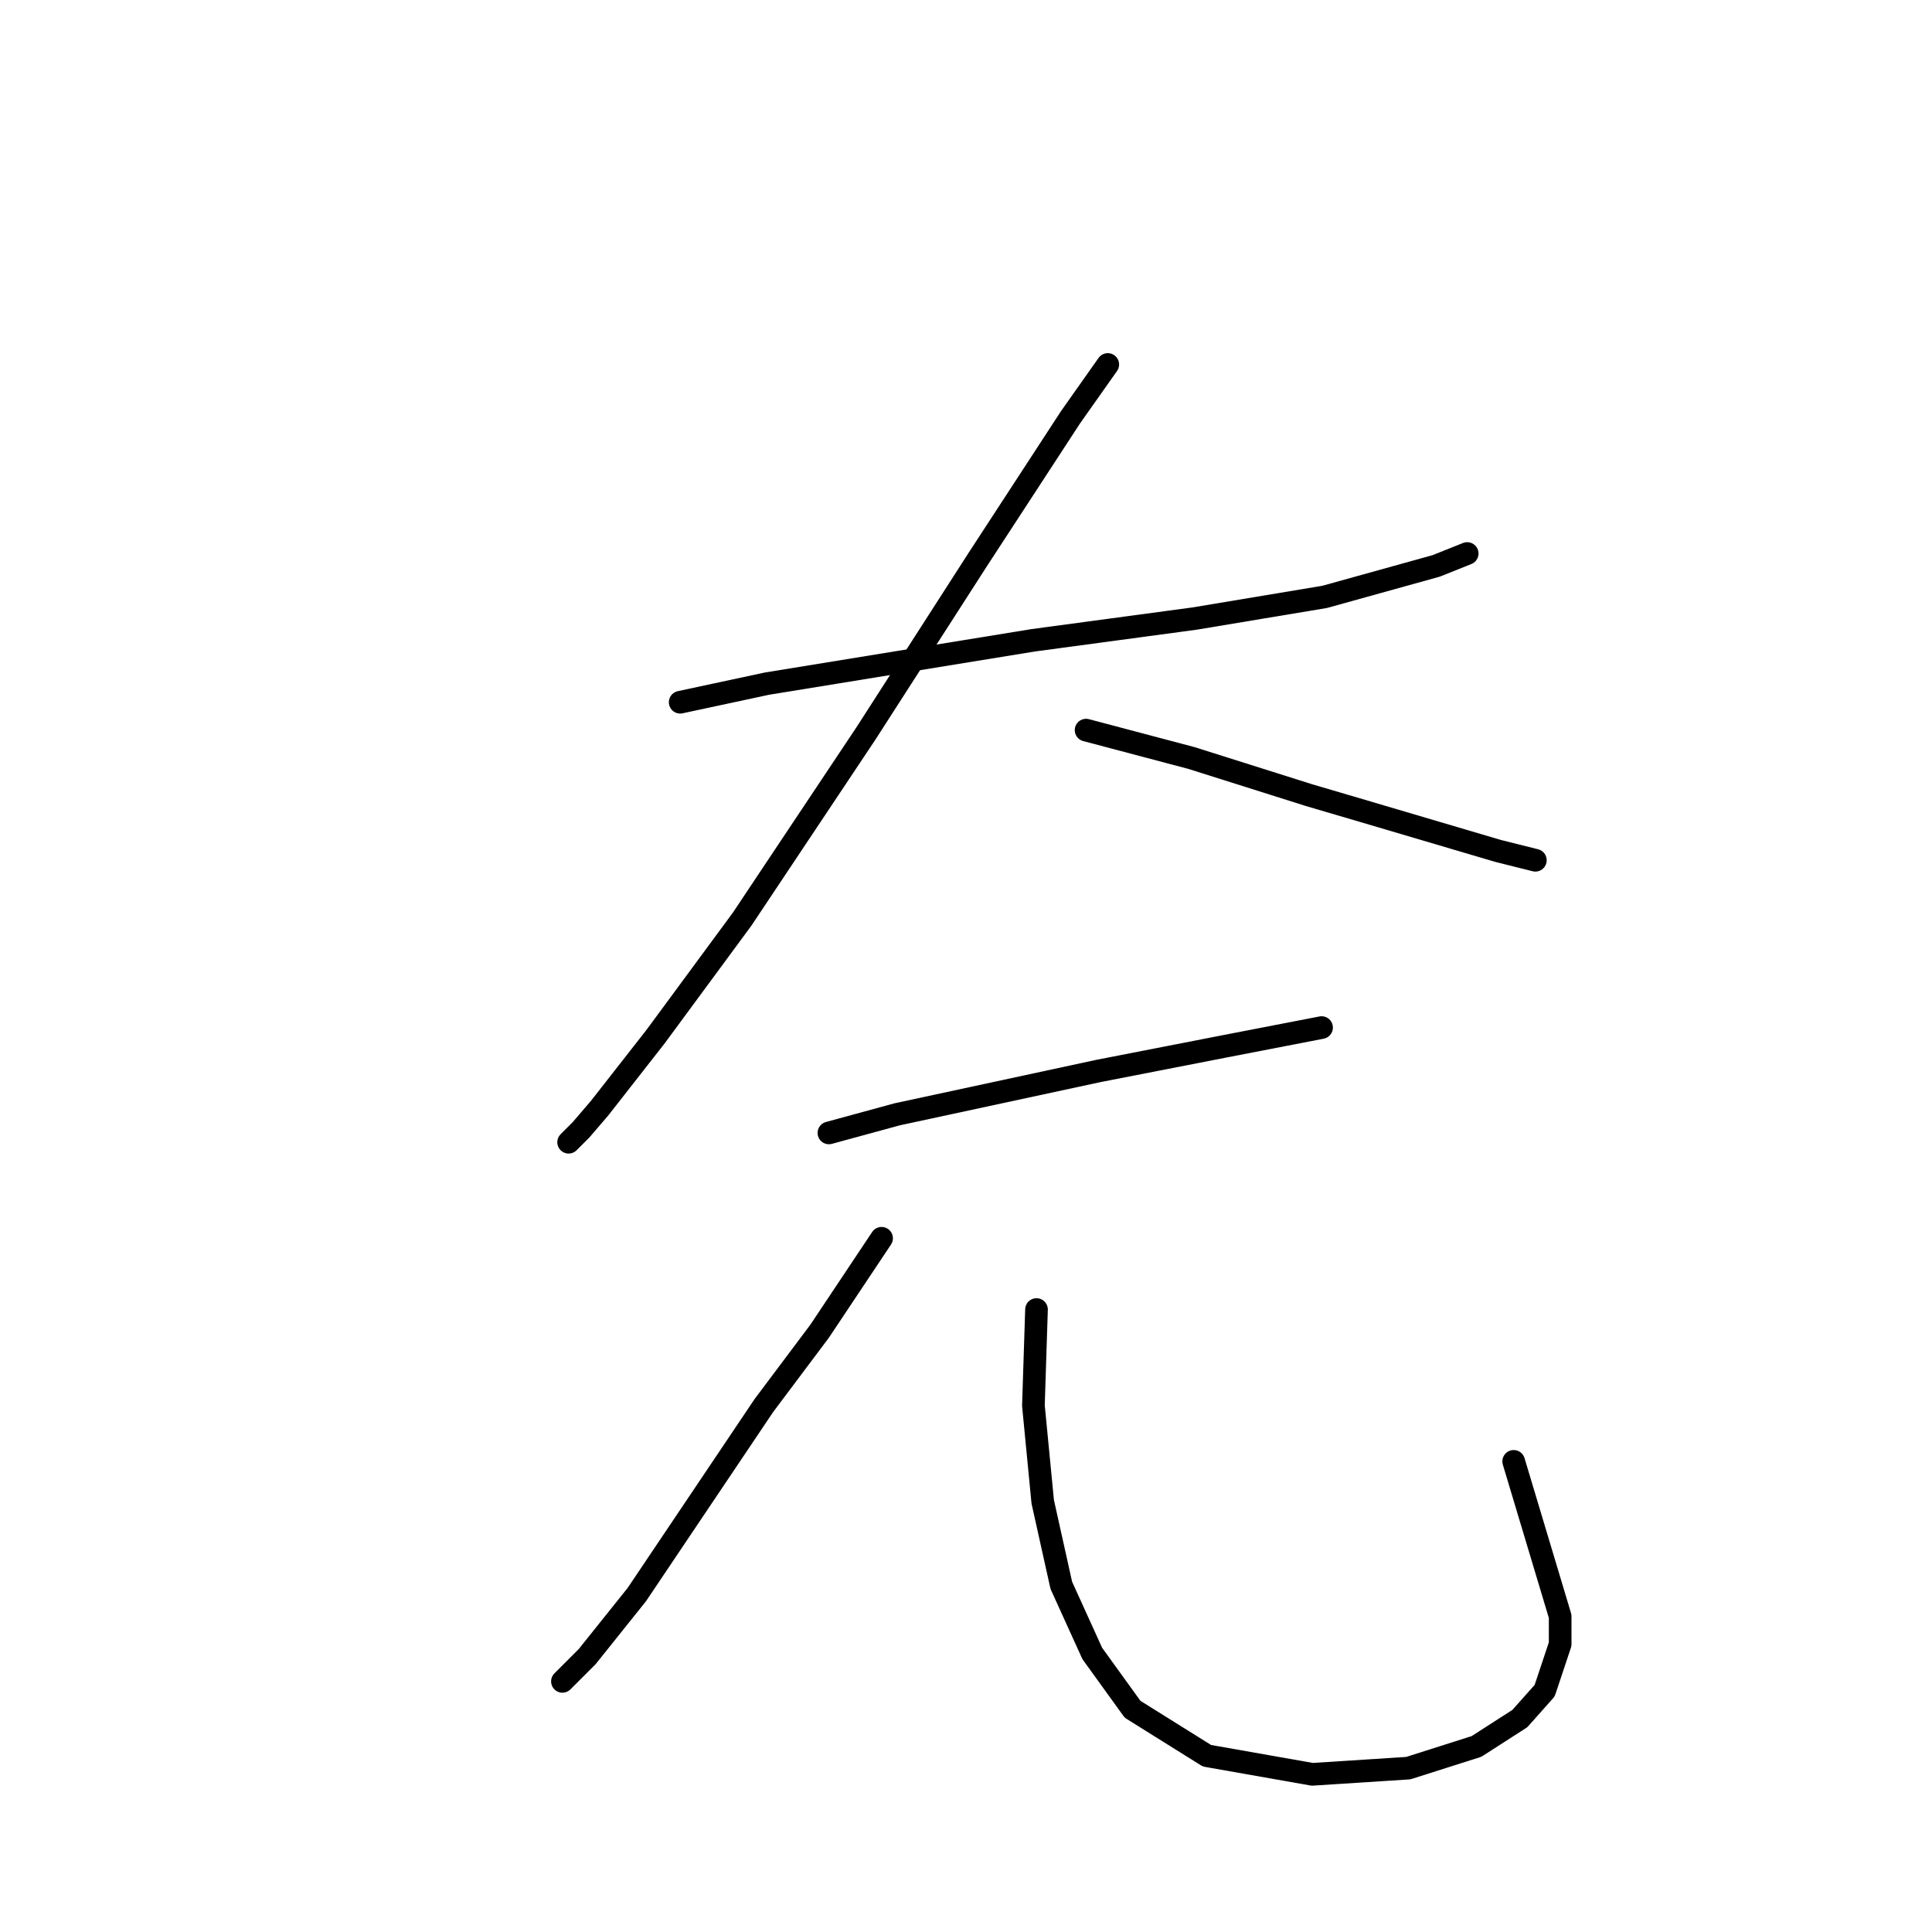 <?xml version="1.0" standalone="no"?>
    <svg width="256" height="256" xmlns="http://www.w3.org/2000/svg" version="1.1">
    <polyline stroke="black" stroke-width="3" stroke-linecap="round" fill="transparent" stroke-linejoin="round" points="90.127 93.05 101.623 90.586 136.932 84.838 158.282 81.964 175.526 79.09 190.306 74.984 194.412 73.342 194.412 73.342 " />
        <polyline stroke="black" stroke-width="3" stroke-linecap="round" fill="transparent" stroke-linejoin="round" points="146.786 48.297 141.859 55.277 129.542 74.163 114.761 97.155 98.338 121.79 86.842 137.391 79.452 146.834 76.988 149.708 75.346 151.351 75.346 151.351 " />
        <polyline stroke="black" stroke-width="3" stroke-linecap="round" fill="transparent" stroke-linejoin="round" points="143.912 96.745 157.871 100.44 173.473 105.367 180.452 107.42 198.518 112.757 203.444 113.989 203.444 113.989 " />
        <polyline stroke="black" stroke-width="3" stroke-linecap="round" fill="transparent" stroke-linejoin="round" points="109.834 150.119 118.867 147.655 145.554 141.907 162.387 138.623 175.115 136.159 175.115 136.159 " />
        <polyline stroke="black" stroke-width="3" stroke-linecap="round" fill="transparent" stroke-linejoin="round" points="116.814 164.078 108.602 176.395 101.212 186.249 84.379 211.294 77.81 219.505 74.525 222.79 74.525 222.79 " />
        <polyline stroke="black" stroke-width="3" stroke-linecap="round" fill="transparent" stroke-linejoin="round" points="137.342 173.521 136.932 186.249 138.164 198.977 140.627 210.062 144.733 219.095 150.07 226.485 159.924 232.644 173.883 235.107 186.611 234.286 195.644 231.412 201.392 227.717 204.676 224.022 206.729 217.863 206.729 214.168 200.57 193.639 200.57 193.639 " />
        </svg>
